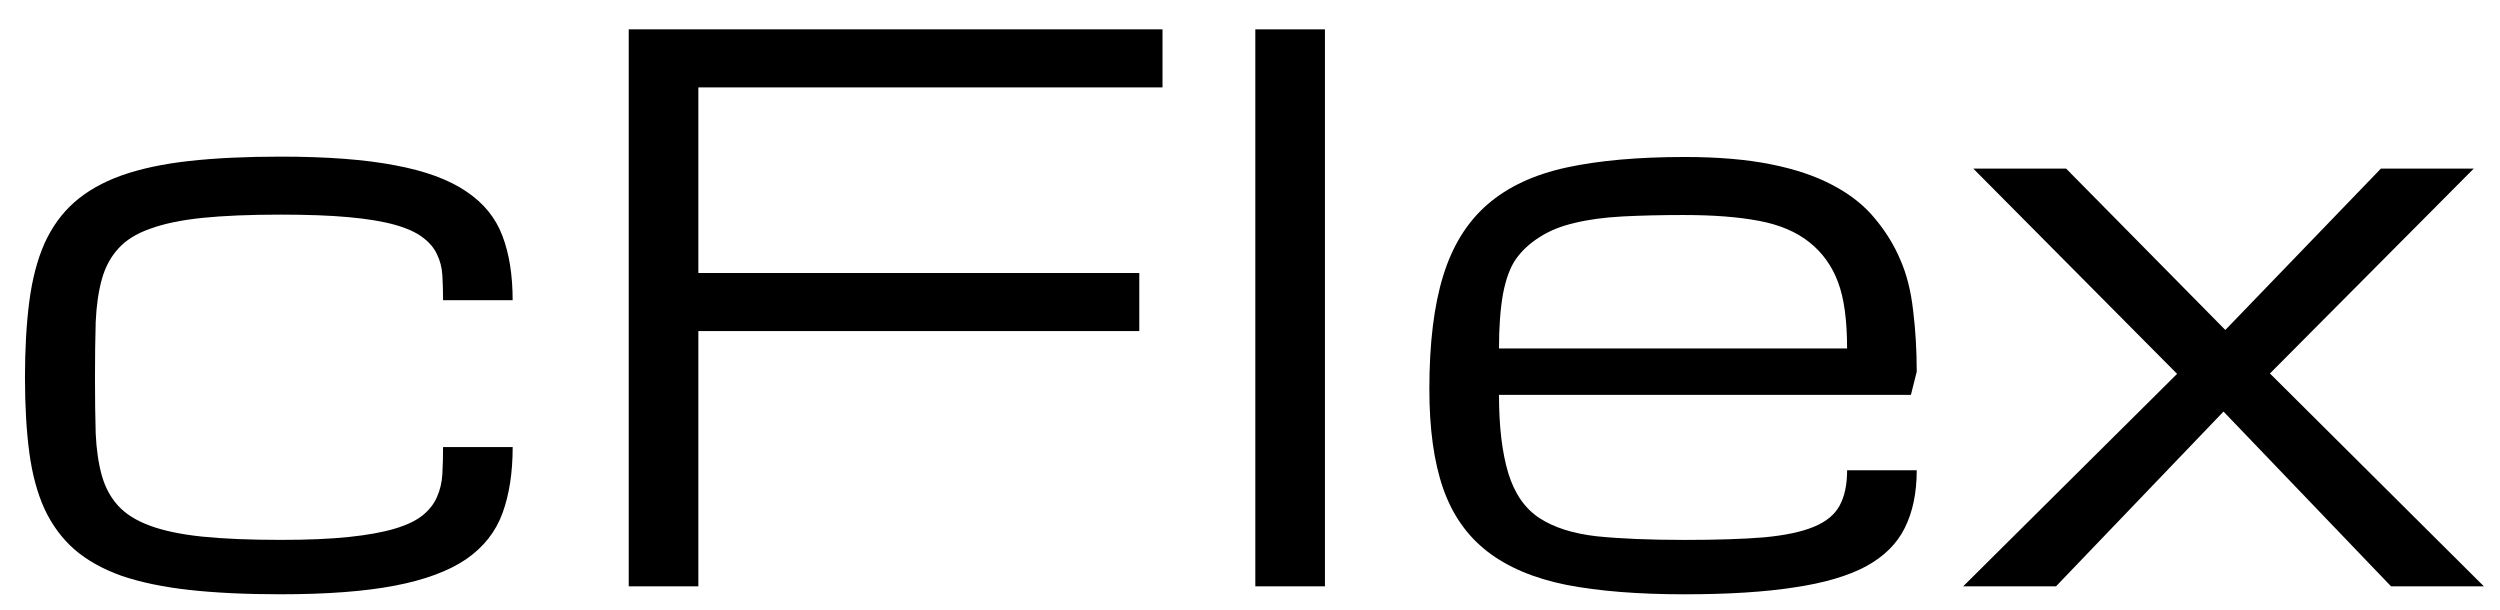 <?xml version="1.0" encoding="UTF-8" standalone="no"?>
<svg
   xmlns:dc="http://purl.org/dc/elements/1.1/"
   xmlns:cc="http://creativecommons.org/ns#"
   xmlns:rdf="http://www.w3.org/1999/02/22-rdf-syntax-ns#"
   xmlns:svg="http://www.w3.org/2000/svg"
   xmlns="http://www.w3.org/2000/svg"
   id="svg8"
   version="1.1"
   viewBox="0 0 26.958 6.579"
   height="6.579mm"
   width="26.958mm">
  <defs
     id="defs2" />
  <g
     transform="matrix(0.227,0,0,0.227,-8.772,-30.723)"
     id="layer1">
    <g
       id="text12"
       style="font-style:normal;font-weight:normal;font-size:10.583px;line-height:1.25;font-family:sans-serif;letter-spacing:0px;word-spacing:0px;fill:#000000;fill-opacity:1;stroke:none;stroke-width:0.265"
       aria-label="cFlex">
      <path
         id="path10"
         style="font-style:normal;font-variant:normal;font-weight:normal;font-stretch:normal;font-size:35.278px;font-family:Michroma;-inkscape-font-specification:'Michroma, Normal';font-variant-ligatures:normal;font-variant-caps:normal;font-variant-numeric:normal;font-feature-settings:normal;text-align:start;writing-mode:lr-tb;text-anchor:start;stroke-width:0.265"
         d="m 39.829,153.309 q 0,-2.067 0.207,-3.652 0.207,-1.585 0.723,-2.756 0.534,-1.171 1.412,-1.946 0.896,-0.792 2.239,-1.275 1.361,-0.482 3.221,-0.689 1.86,-0.207 4.341,-0.207 3.307,0 5.443,0.413 2.136,0.396 3.376,1.24 1.24,0.827 1.723,2.119 0.482,1.275 0.482,3.049 H 59.69 q 0,-0.637 -0.034,-1.189 -0.034,-0.551 -0.258,-0.999 -0.207,-0.448 -0.672,-0.792 -0.465,-0.362 -1.326,-0.603 -0.861,-0.241 -2.188,-0.362 -1.309,-0.121 -3.238,-0.121 -2.205,0 -3.721,0.155 -1.499,0.155 -2.48,0.517 -0.982,0.345 -1.516,0.947 -0.534,0.586 -0.775,1.447 -0.241,0.861 -0.293,2.033 -0.034,1.154 -0.034,2.67 0,1.481 0.034,2.635 0.052,1.137 0.293,1.998 0.241,0.844 0.775,1.43 0.534,0.586 1.516,0.947 0.982,0.362 2.48,0.517 1.516,0.155 3.721,0.155 1.929,0 3.238,-0.138 1.326,-0.138 2.188,-0.396 0.861,-0.258 1.326,-0.637 0.465,-0.379 0.672,-0.861 0.224,-0.5 0.258,-1.085 0.034,-0.603 0.034,-1.292 h 3.307 q 0,1.809 -0.482,3.135 -0.482,1.326 -1.723,2.188 -1.24,0.844 -3.376,1.257 -2.136,0.413 -5.443,0.413 -2.48,0 -4.341,-0.207 -1.86,-0.207 -3.221,-0.672 -1.344,-0.482 -2.239,-1.257 -0.878,-0.775 -1.412,-1.912 -0.517,-1.137 -0.723,-2.67 -0.207,-1.55 -0.207,-3.548 z" />
      <path
         id="path12"
         style="font-style:normal;font-variant:normal;font-weight:normal;font-stretch:normal;font-size:35.278px;font-family:Michroma;-inkscape-font-specification:'Michroma, Normal';font-variant-ligatures:normal;font-variant-caps:normal;font-variant-numeric:normal;font-feature-settings:normal;text-align:start;writing-mode:lr-tb;text-anchor:start;stroke-width:0.265"
         d="m 68.51,163.196 v -26.458 h 25.356 v 2.756 H 71.817 v 8.819 h 20.946 v 2.756 H 71.817 v 12.127 z" />
      <path
         id="path14"
         style="font-style:normal;font-variant:normal;font-weight:normal;font-stretch:normal;font-size:35.278px;font-family:Michroma;-inkscape-font-specification:'Michroma, Normal';font-variant-ligatures:normal;font-variant-caps:normal;font-variant-numeric:normal;font-feature-settings:normal;text-align:start;writing-mode:lr-tb;text-anchor:start;stroke-width:0.265"
         d="m 98.275,136.738 h 3.307 v 26.458 h -3.307 z" />
      <path
         id="path16"
         style="font-style:normal;font-variant:normal;font-weight:normal;font-stretch:normal;font-size:35.278px;font-family:Michroma;-inkscape-font-specification:'Michroma, Normal';font-variant-ligatures:normal;font-variant-caps:normal;font-variant-numeric:normal;font-feature-settings:normal;text-align:start;writing-mode:lr-tb;text-anchor:start;stroke-width:0.265"
         d="m 118.67,163.575 q -3.307,0 -5.616,-0.448 -2.308,-0.465 -3.755,-1.585 -1.447,-1.12 -2.102,-2.997 -0.655,-1.878 -0.655,-4.72 0,-3.256 0.655,-5.374 0.655,-2.136 2.102,-3.393 1.447,-1.257 3.755,-1.757 2.308,-0.5 5.616,-0.5 2.36,0 4.082,0.345 1.74,0.344 2.963,0.999 1.24,0.655 1.998,1.585 0.775,0.93 1.206,1.964 0.448,1.016 0.603,2.394 0.172,1.378 0.172,2.911 l -0.276,1.102 h -19.568 q 0,2.274 0.448,3.738 0.448,1.447 1.481,2.119 1.034,0.672 2.722,0.861 1.688,0.172 4.169,0.172 2.274,0 3.755,-0.121 1.499,-0.138 2.377,-0.5 0.878,-0.362 1.223,-0.999 0.362,-0.655 0.362,-1.688 h 3.307 q 0,1.602 -0.568,2.739 -0.551,1.12 -1.843,1.826 -1.292,0.689 -3.411,0.999 -2.102,0.327 -5.202,0.327 z m 0,-18.018 q -1.654,0 -2.963,0.069 -1.292,0.069 -2.274,0.31 -0.965,0.224 -1.654,0.672 -0.689,0.431 -1.12,1.034 -0.413,0.586 -0.62,1.671 -0.189,1.068 -0.189,2.584 h 16.536 q 0,-2.015 -0.431,-3.152 -0.431,-1.154 -1.361,-1.895 -0.93,-0.741 -2.394,-1.016 -1.464,-0.276 -3.531,-0.276 z" />
      <path
         id="path18"
         style="font-style:normal;font-variant:normal;font-weight:normal;font-stretch:normal;font-size:35.278px;font-family:Michroma;-inkscape-font-specification:'Michroma, Normal';font-variant-ligatures:normal;font-variant-caps:normal;font-variant-numeric:normal;font-feature-settings:normal;text-align:start;writing-mode:lr-tb;text-anchor:start;stroke-width:0.265"
         d="m 152.225,163.196 h 4.41 l -10.163,-10.111 9.681,-9.732 h -4.41 l -7.39,7.665 -7.562,-7.665 h -4.41 l 9.681,9.75 -10.163,10.094 h 4.41 l 7.958,-8.303 z" />
    </g>
  </g>
</svg>
